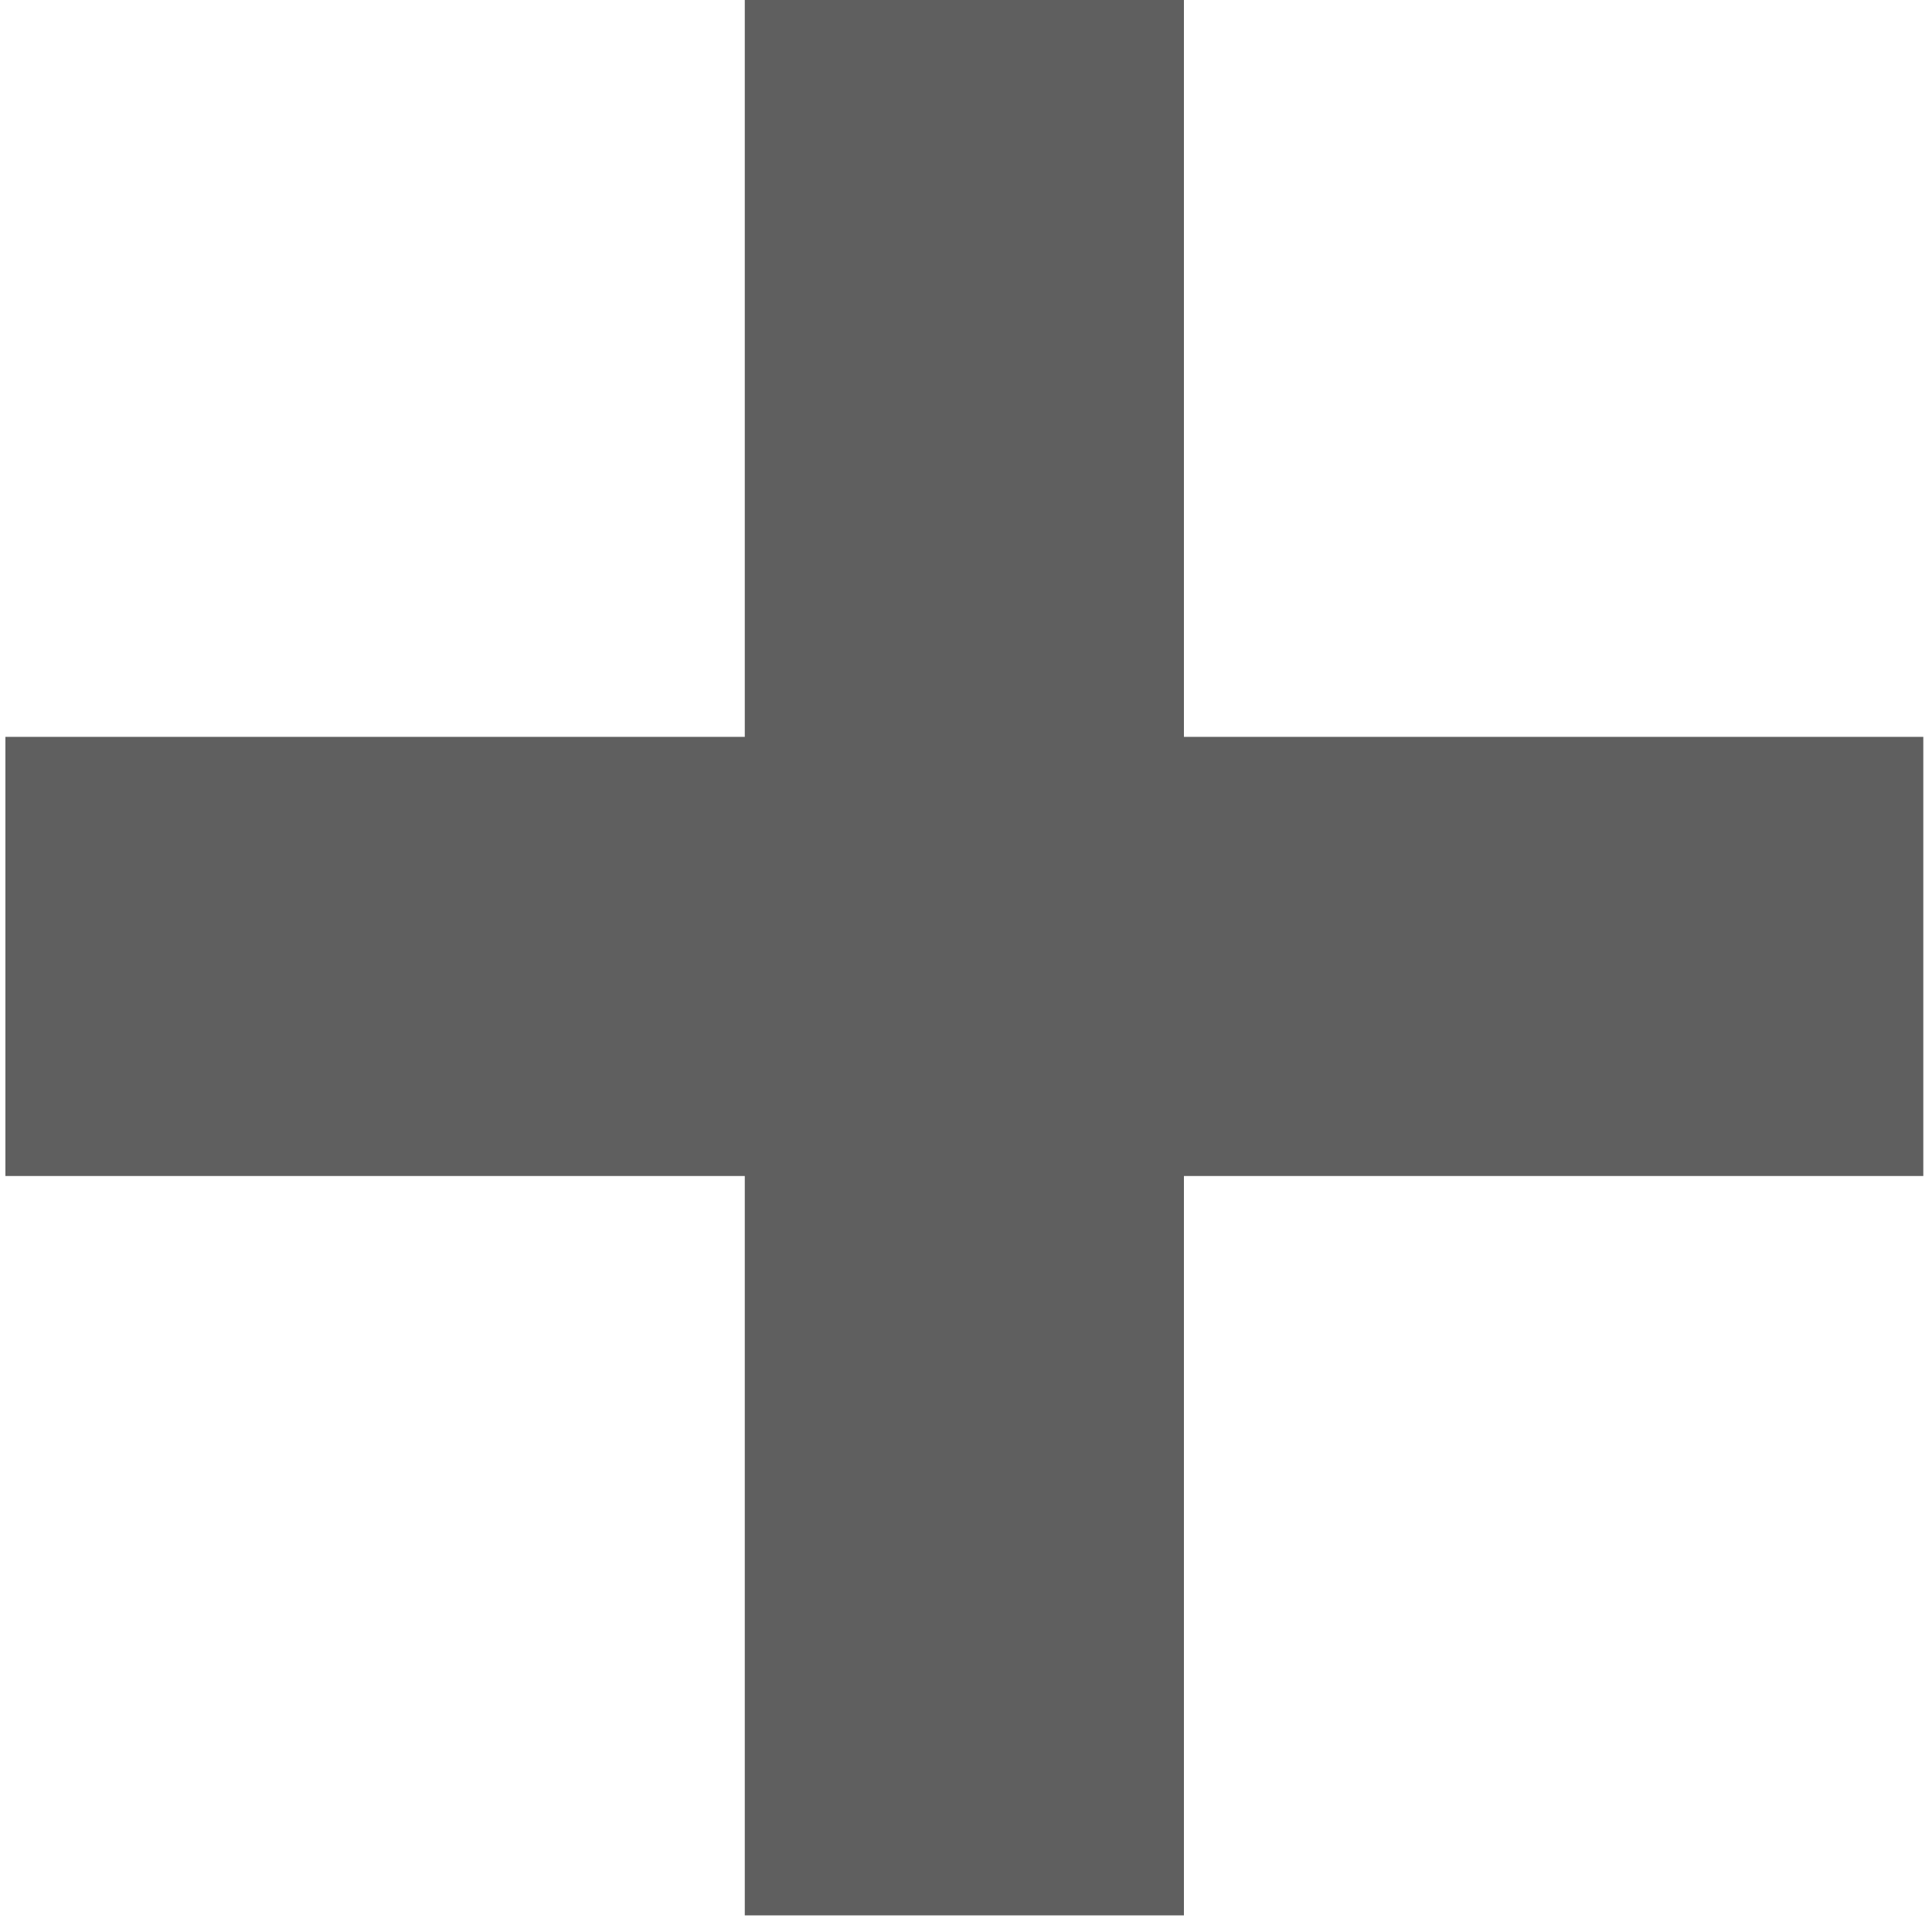 <?xml version="1.0" encoding="utf-8"?>
<!-- Generator: Adobe Illustrator 16.0.0, SVG Export Plug-In . SVG Version: 6.00 Build 0)  -->
<!DOCTYPE svg PUBLIC "-//W3C//DTD SVG 1.1//EN" "http://www.w3.org/Graphics/SVG/1.1/DTD/svg11.dtd">
<svg version="1.1" id="Layer_1" xmlns="http://www.w3.org/2000/svg" xmlns:xlink="http://www.w3.org/1999/xlink" x="0px" y="0px"
	 width="10px" height="10px" viewBox="0 0 10 10" enable-background="new 0 0 10 10" xml:space="preserve">
<g>
	<polygon fill="#5F5F5F" points="9.955,3.814 6.128,3.814 6.128,-0.013 3.855,-0.013 3.855,3.814 0.028,3.814 0.028,6.087
		3.855,6.087 3.855,9.914 6.128,9.914 6.128,6.087 9.955,6.087 	"/>
</g>
</svg>
